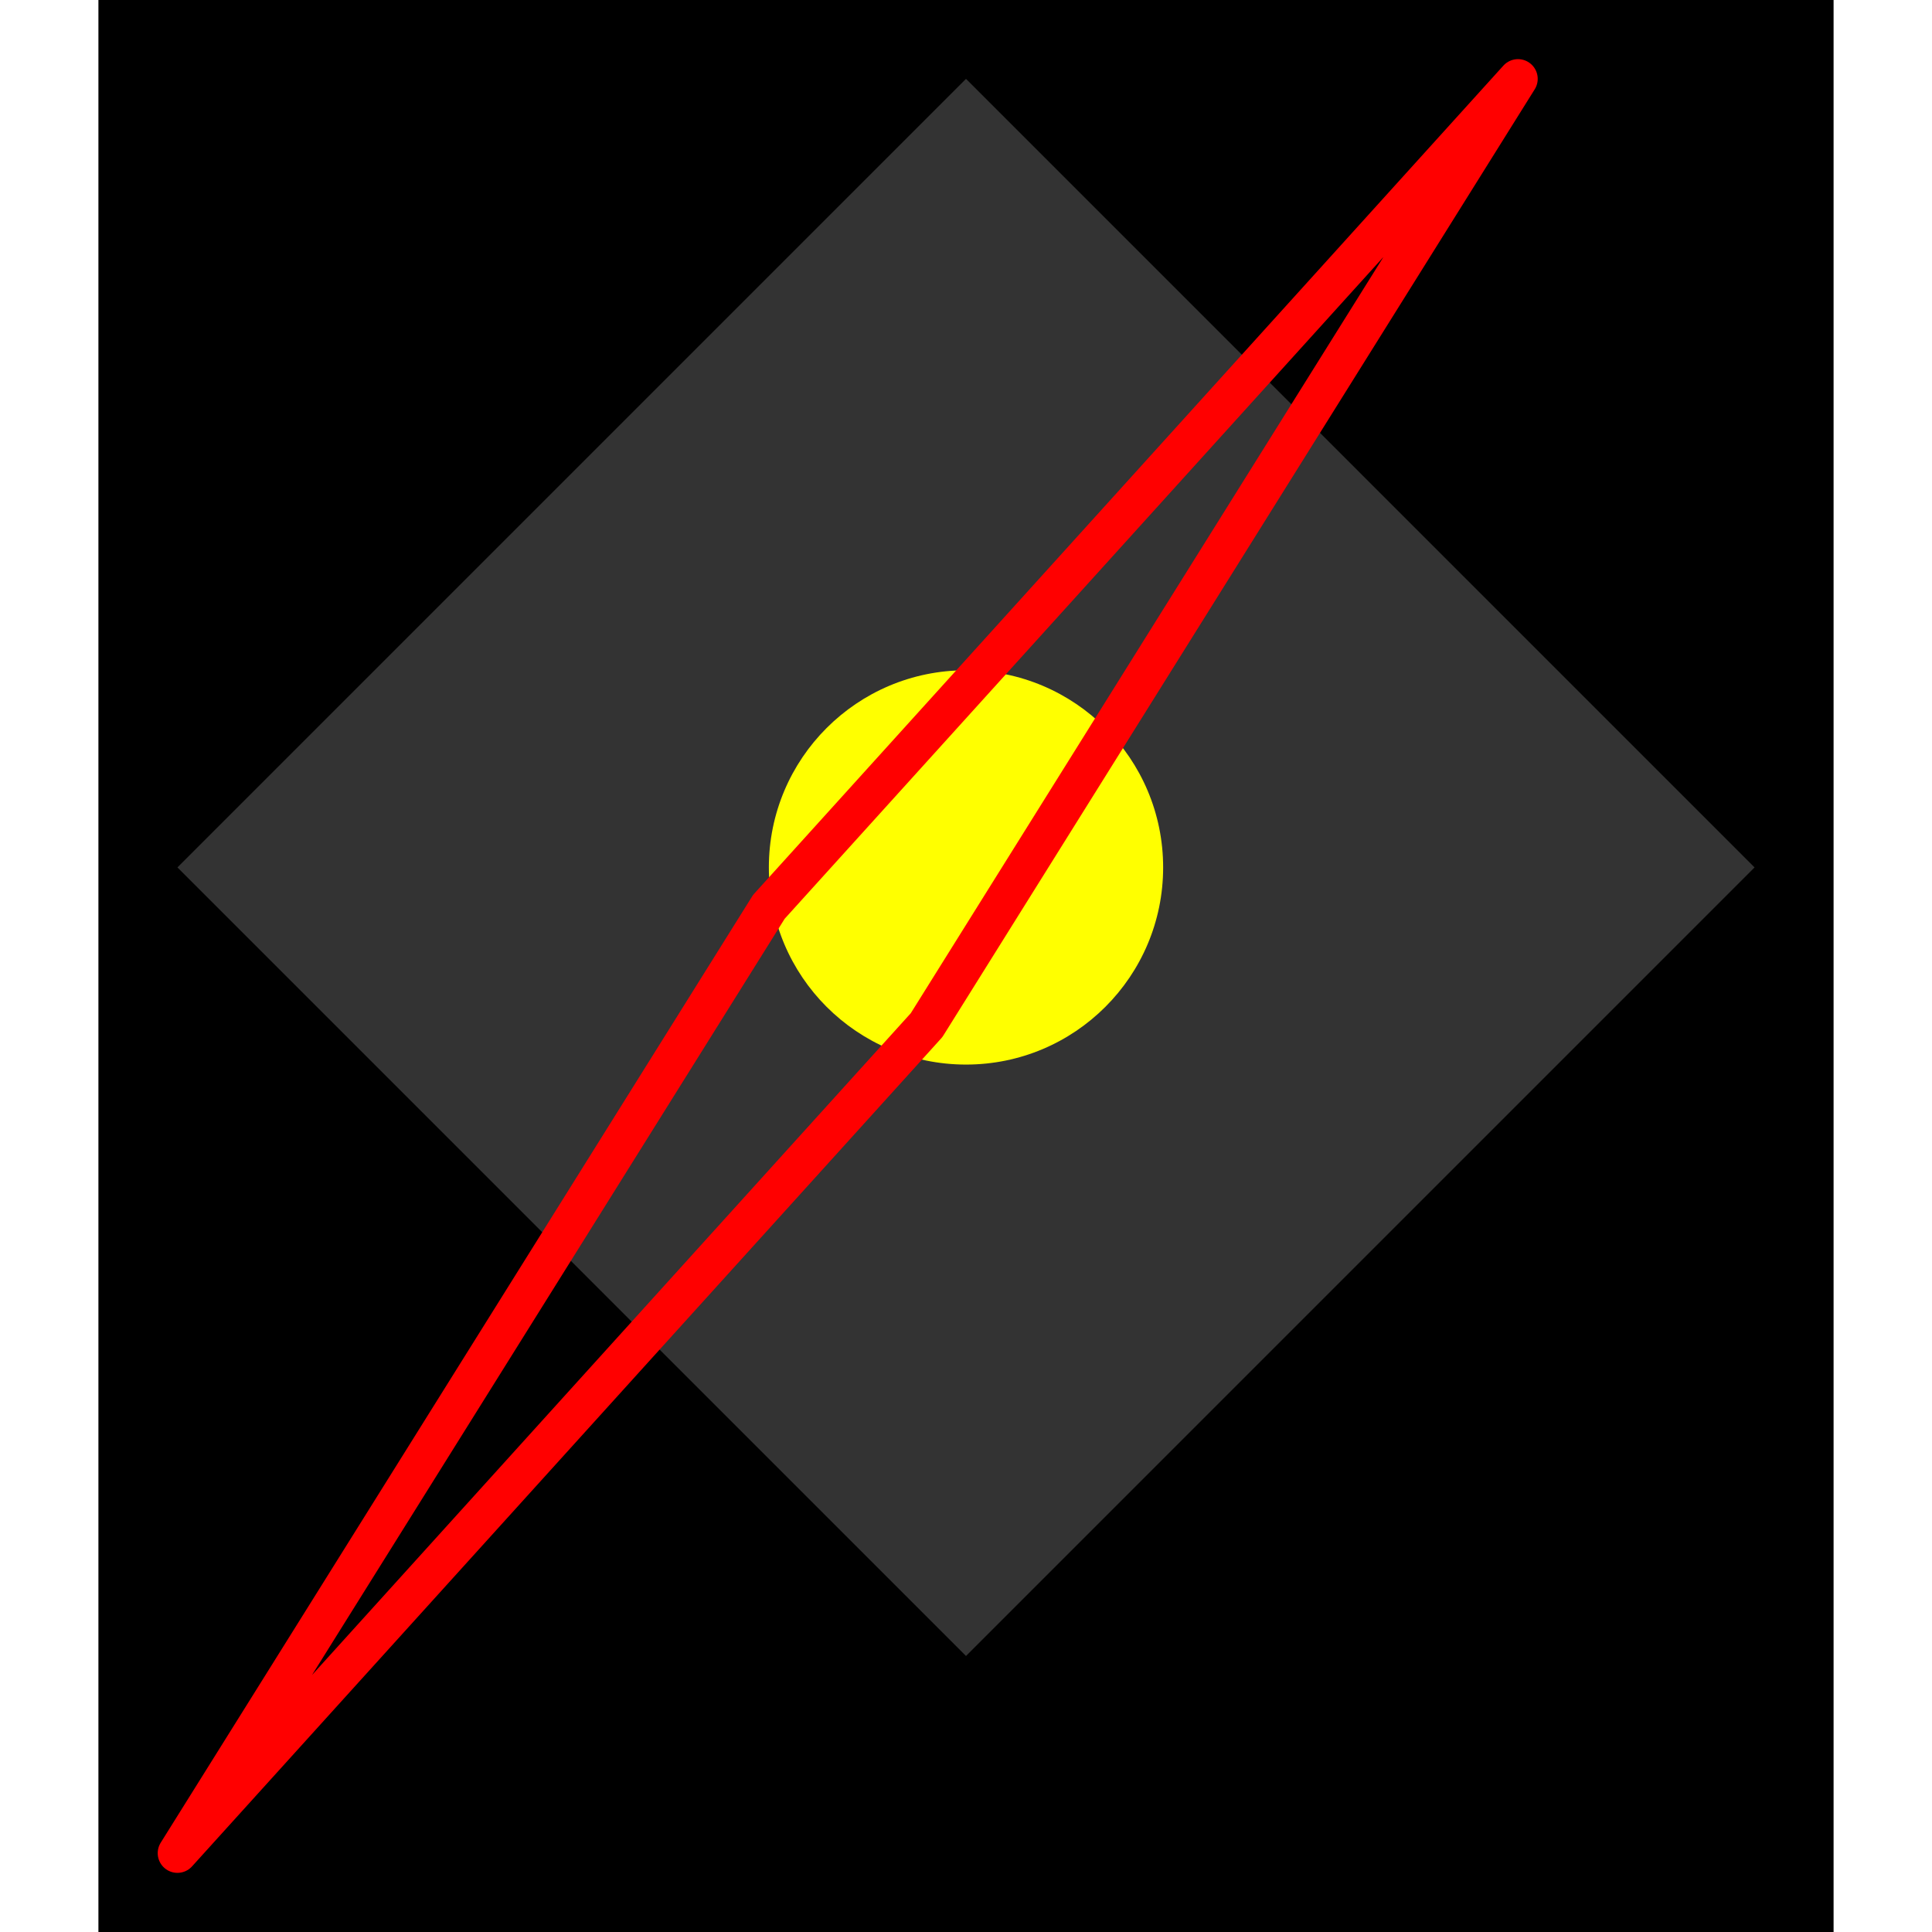 <svg height="500" viewBox="-2 -2 44 49" width="500" xmlns="http://www.w3.org/2000/svg">
<rect x="-2" y="-2" width="44" height="49" fill="#333333" stroke="none"/>
<path class="hole" d="M0 20L20 40L40 20L20 0M-2 -2L42 -2L42 47L-2 47" style="fill:#00000066;fill-rule:evenodd;stroke:none;"/>
<circle cx="20" cy="20" r="5" style="fill:#ffff0066;stroke:none;"/>
<path class="ok" d="" style="fill:none;stroke:#0000ff;stroke-linecap:round"/>
<path class="out" d="M15 21L34 0M15 21L0 45M34 0L19 24M0 45L19 24" style="fill:none;stroke:#ff0000;stroke-linecap:round"/>
</svg>